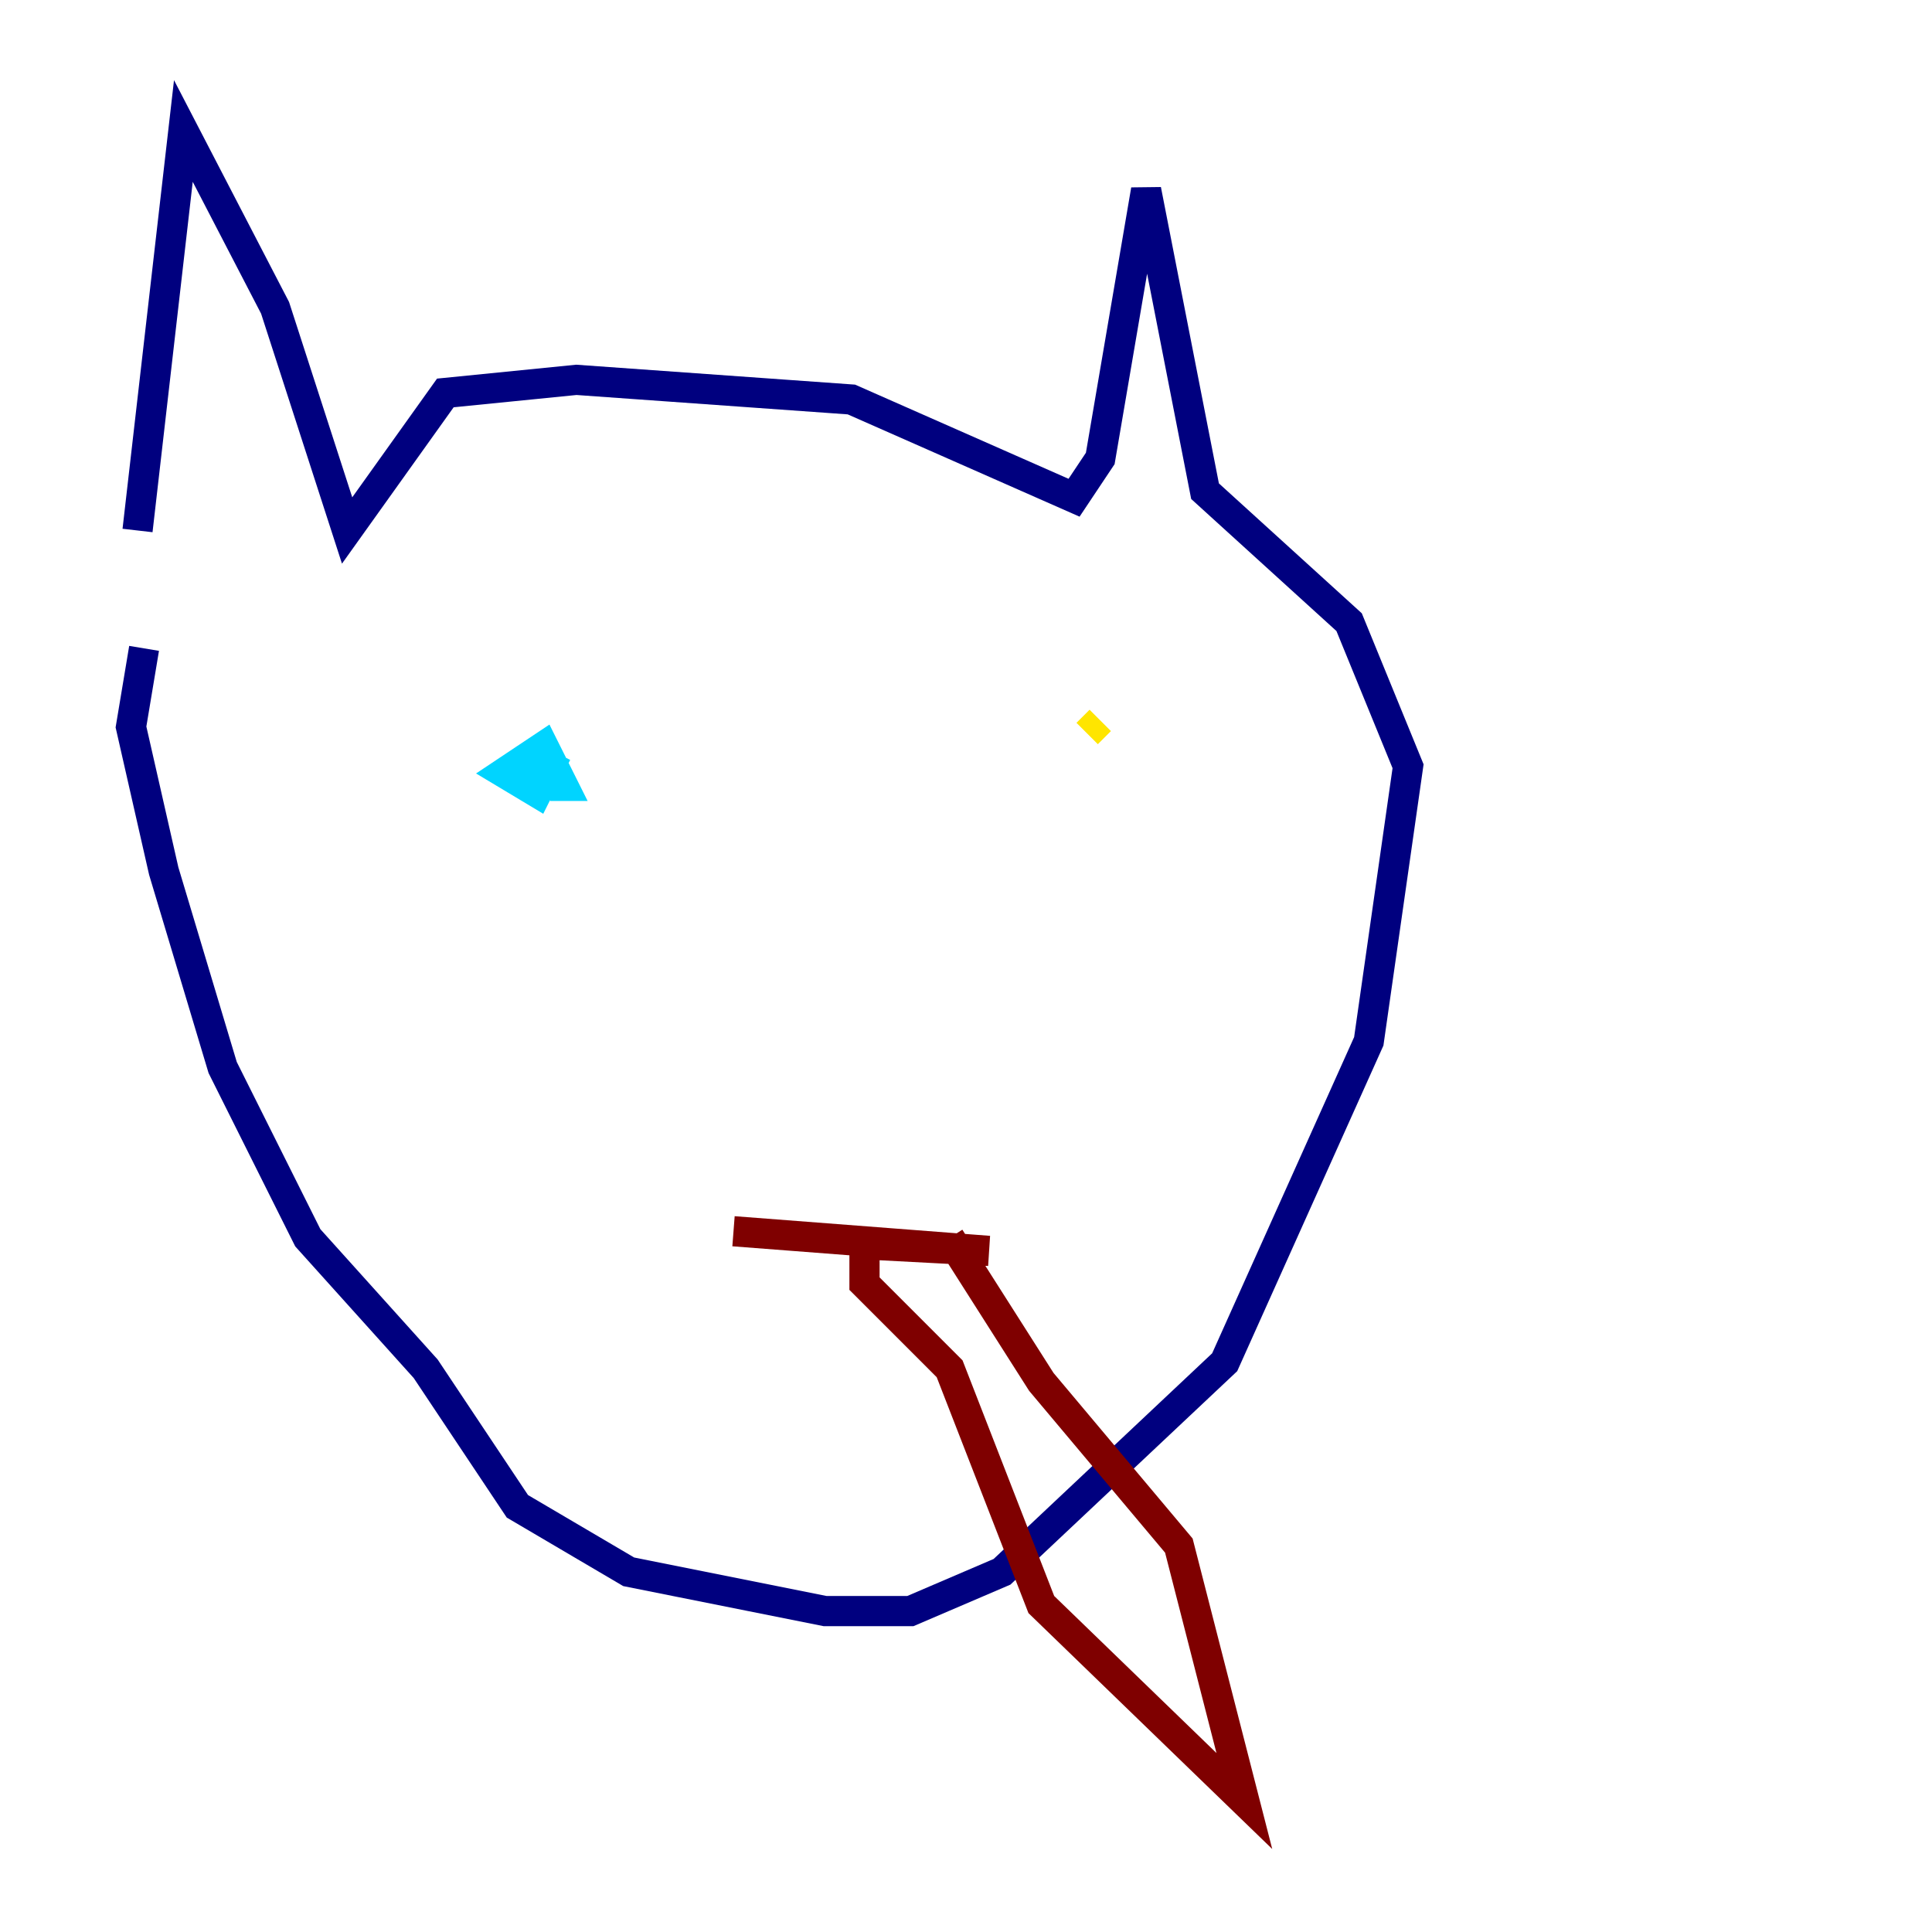 <?xml version="1.0" encoding="utf-8" ?>
<svg baseProfile="tiny" height="128" version="1.2" viewBox="0,0,128,128" width="128" xmlns="http://www.w3.org/2000/svg" xmlns:ev="http://www.w3.org/2001/xml-events" xmlns:xlink="http://www.w3.org/1999/xlink"><defs /><polyline fill="none" points="9.112,35.146 12.149,8.678 18.224,20.393 22.997,35.146 29.505,26.034 38.183,25.166 56.407,26.468 71.159,32.976 72.895,30.373 75.932,12.583 79.837,32.542 89.383,41.22 93.288,50.766 90.685,68.99 81.139,90.251 66.386,104.136 60.312,106.739 54.671,106.739 41.654,104.136 34.278,99.797 28.203,90.685 20.393,82.007 14.752,70.725 10.848,57.709 8.678,48.163 9.546,42.956" stroke="#00007f" stroke-width="2" /><polyline fill="none" points="36.881,49.898 35.58,52.502 33.41,51.2 36.014,49.464 37.315,52.068 36.447,52.068" stroke="#00d4ff" stroke-width="2" /><polyline fill="none" points="72.895,47.729 72.027,48.597" stroke="#ffe500" stroke-width="2" /><polyline fill="none" points="48.597,81.573 65.519,82.875 57.275,82.441 57.275,85.044 62.915,90.685 68.99,106.305 82.441,119.322 78.102,102.4 68.99,91.552 62.915,82.007" stroke="#7f0000" stroke-width="2" /></svg>
